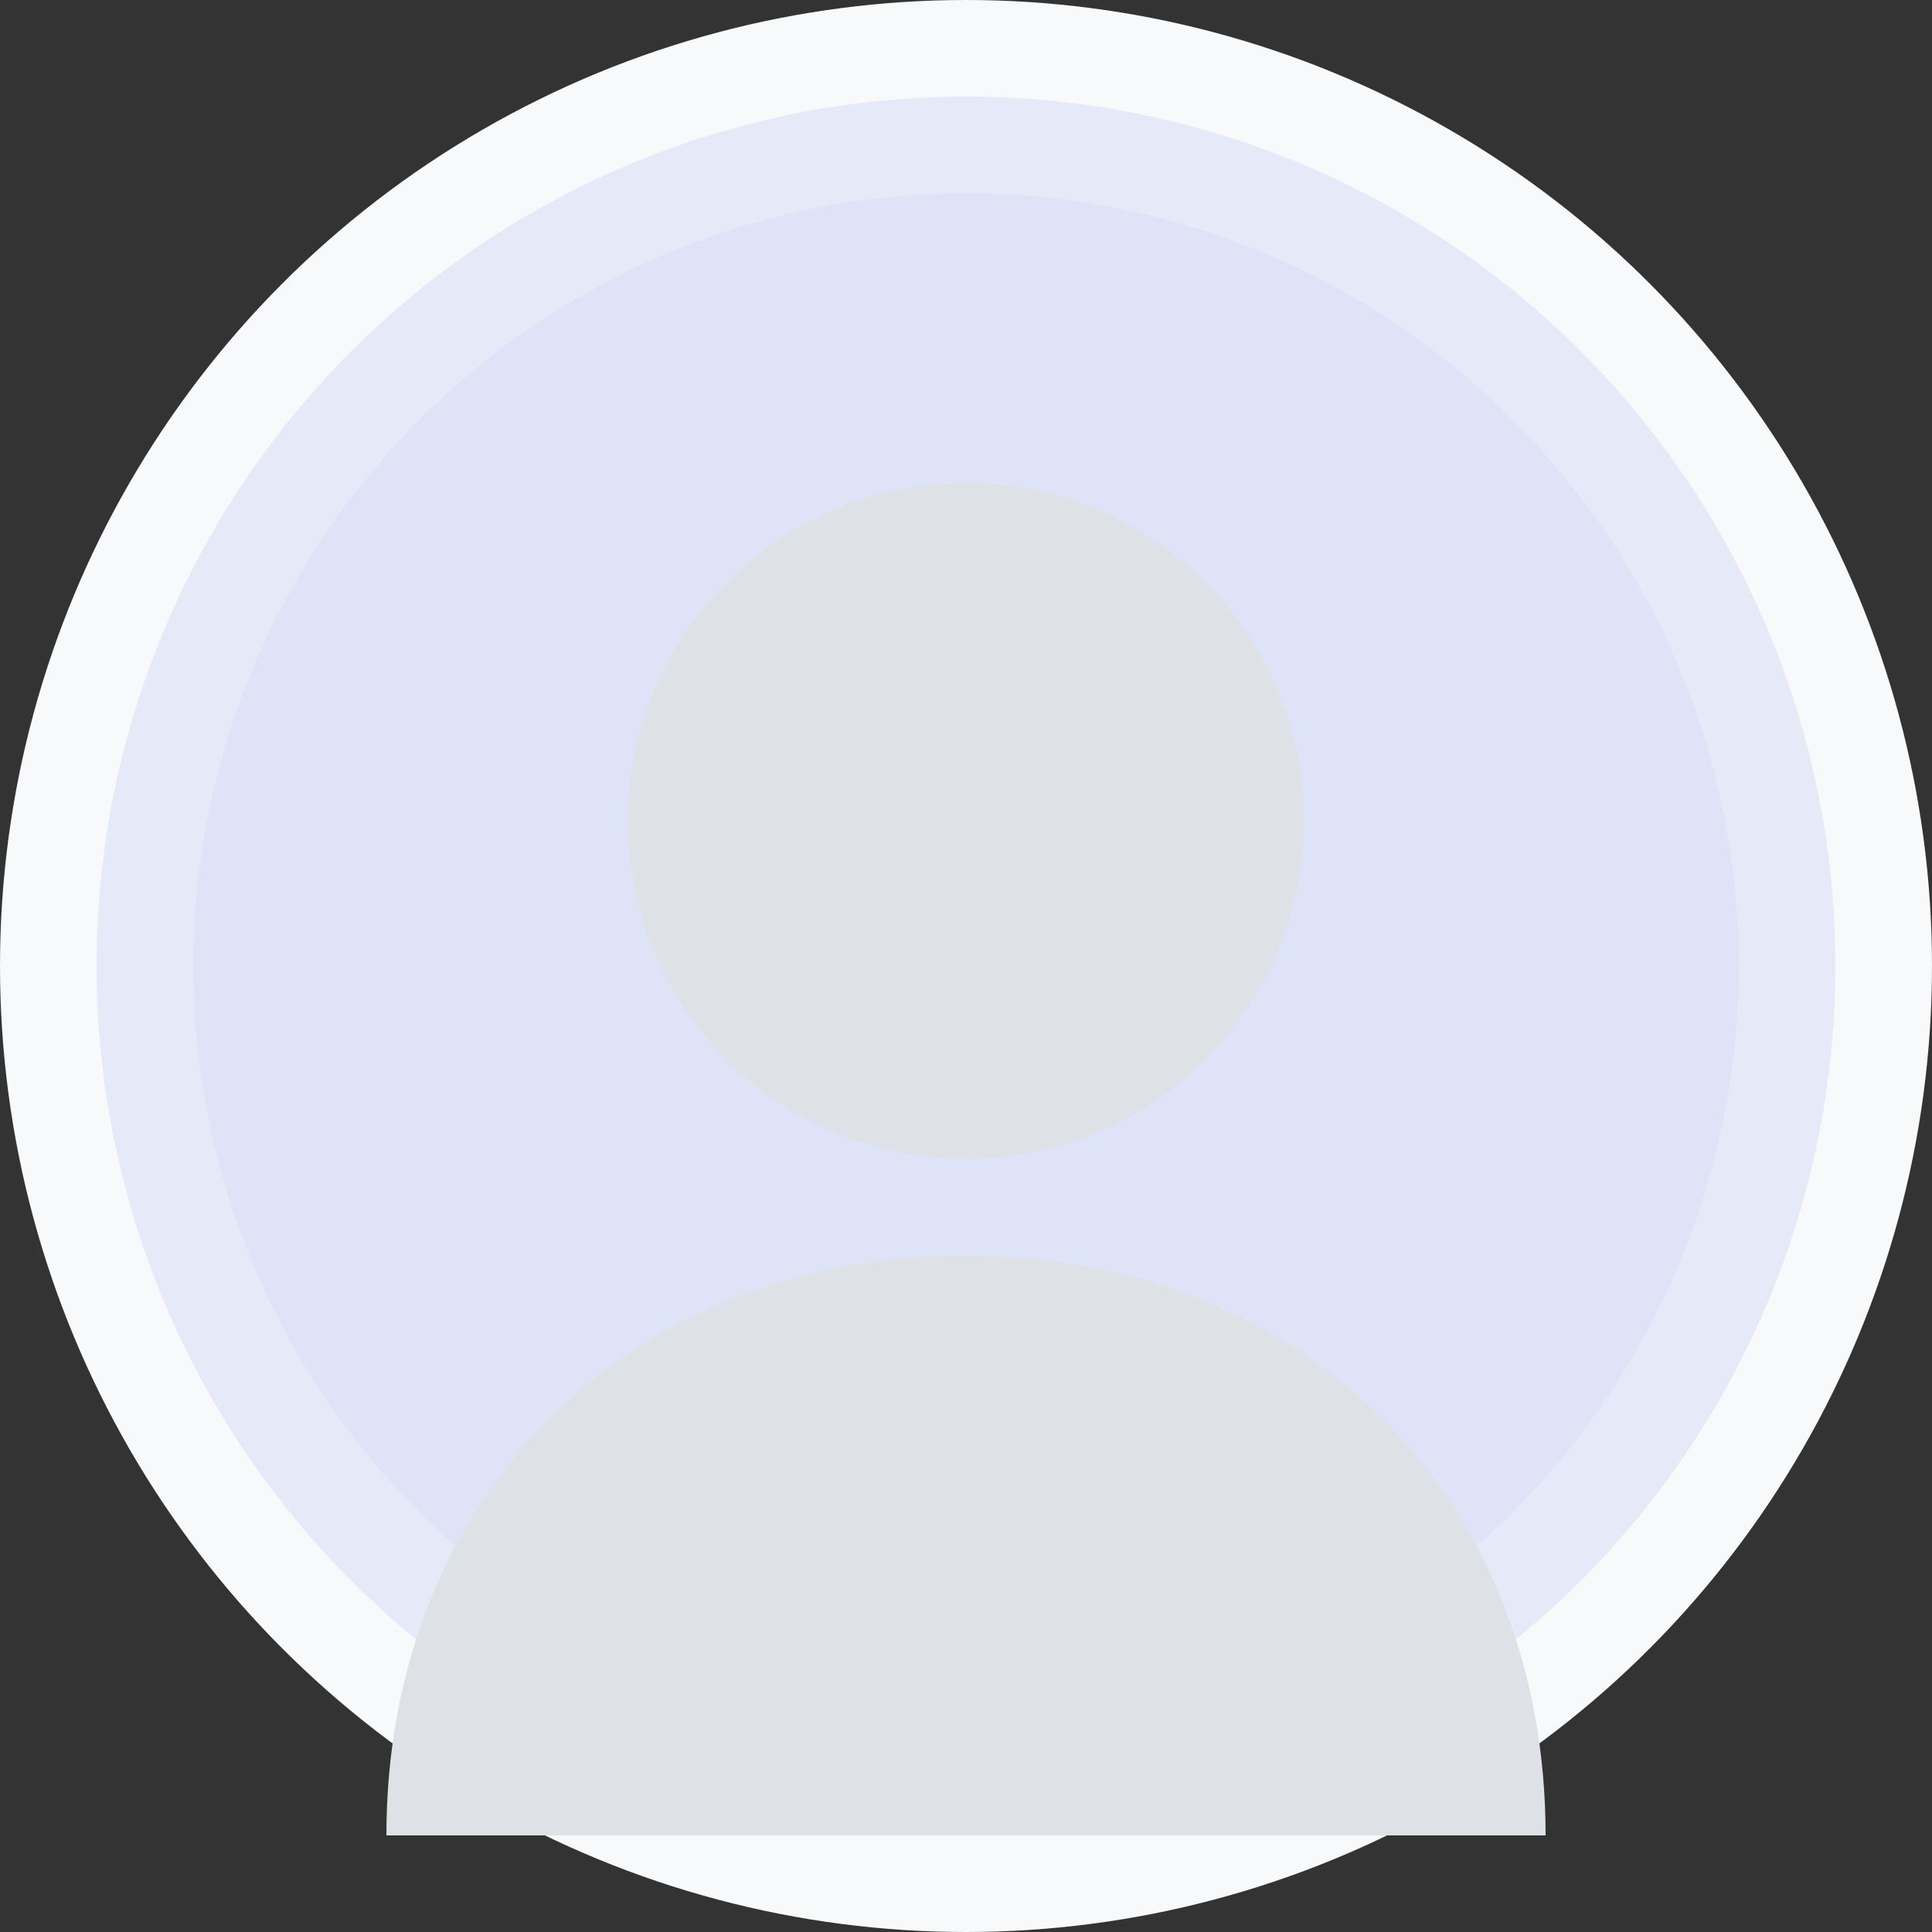 <?xml version="1.0" encoding="UTF-8" standalone="no"?>
<svg width="200" height="200" viewBox="0 0 200 200" xmlns="http://www.w3.org/2000/svg">
  <rect x="0" y="0" width="200" height="200" fill="#333333" stroke="none"/>
  <circle cx="100" cy="100" r="100" fill="#f8f9fa"/>
  <circle cx="100" cy="100" r="90" fill="#4361ee" fill-opacity="0.1"/>
  <circle cx="100" cy="100" r="80" fill="#4361ee" fill-opacity="0.05"/>
  <circle cx="100" cy="85" r="35" fill="#dee2e6"/>
  <path d="M100,130 C65,130 40,155 40,190 L160,190 C160,155 135,130 100,130 Z" fill="#dee2e6"/>
</svg>
